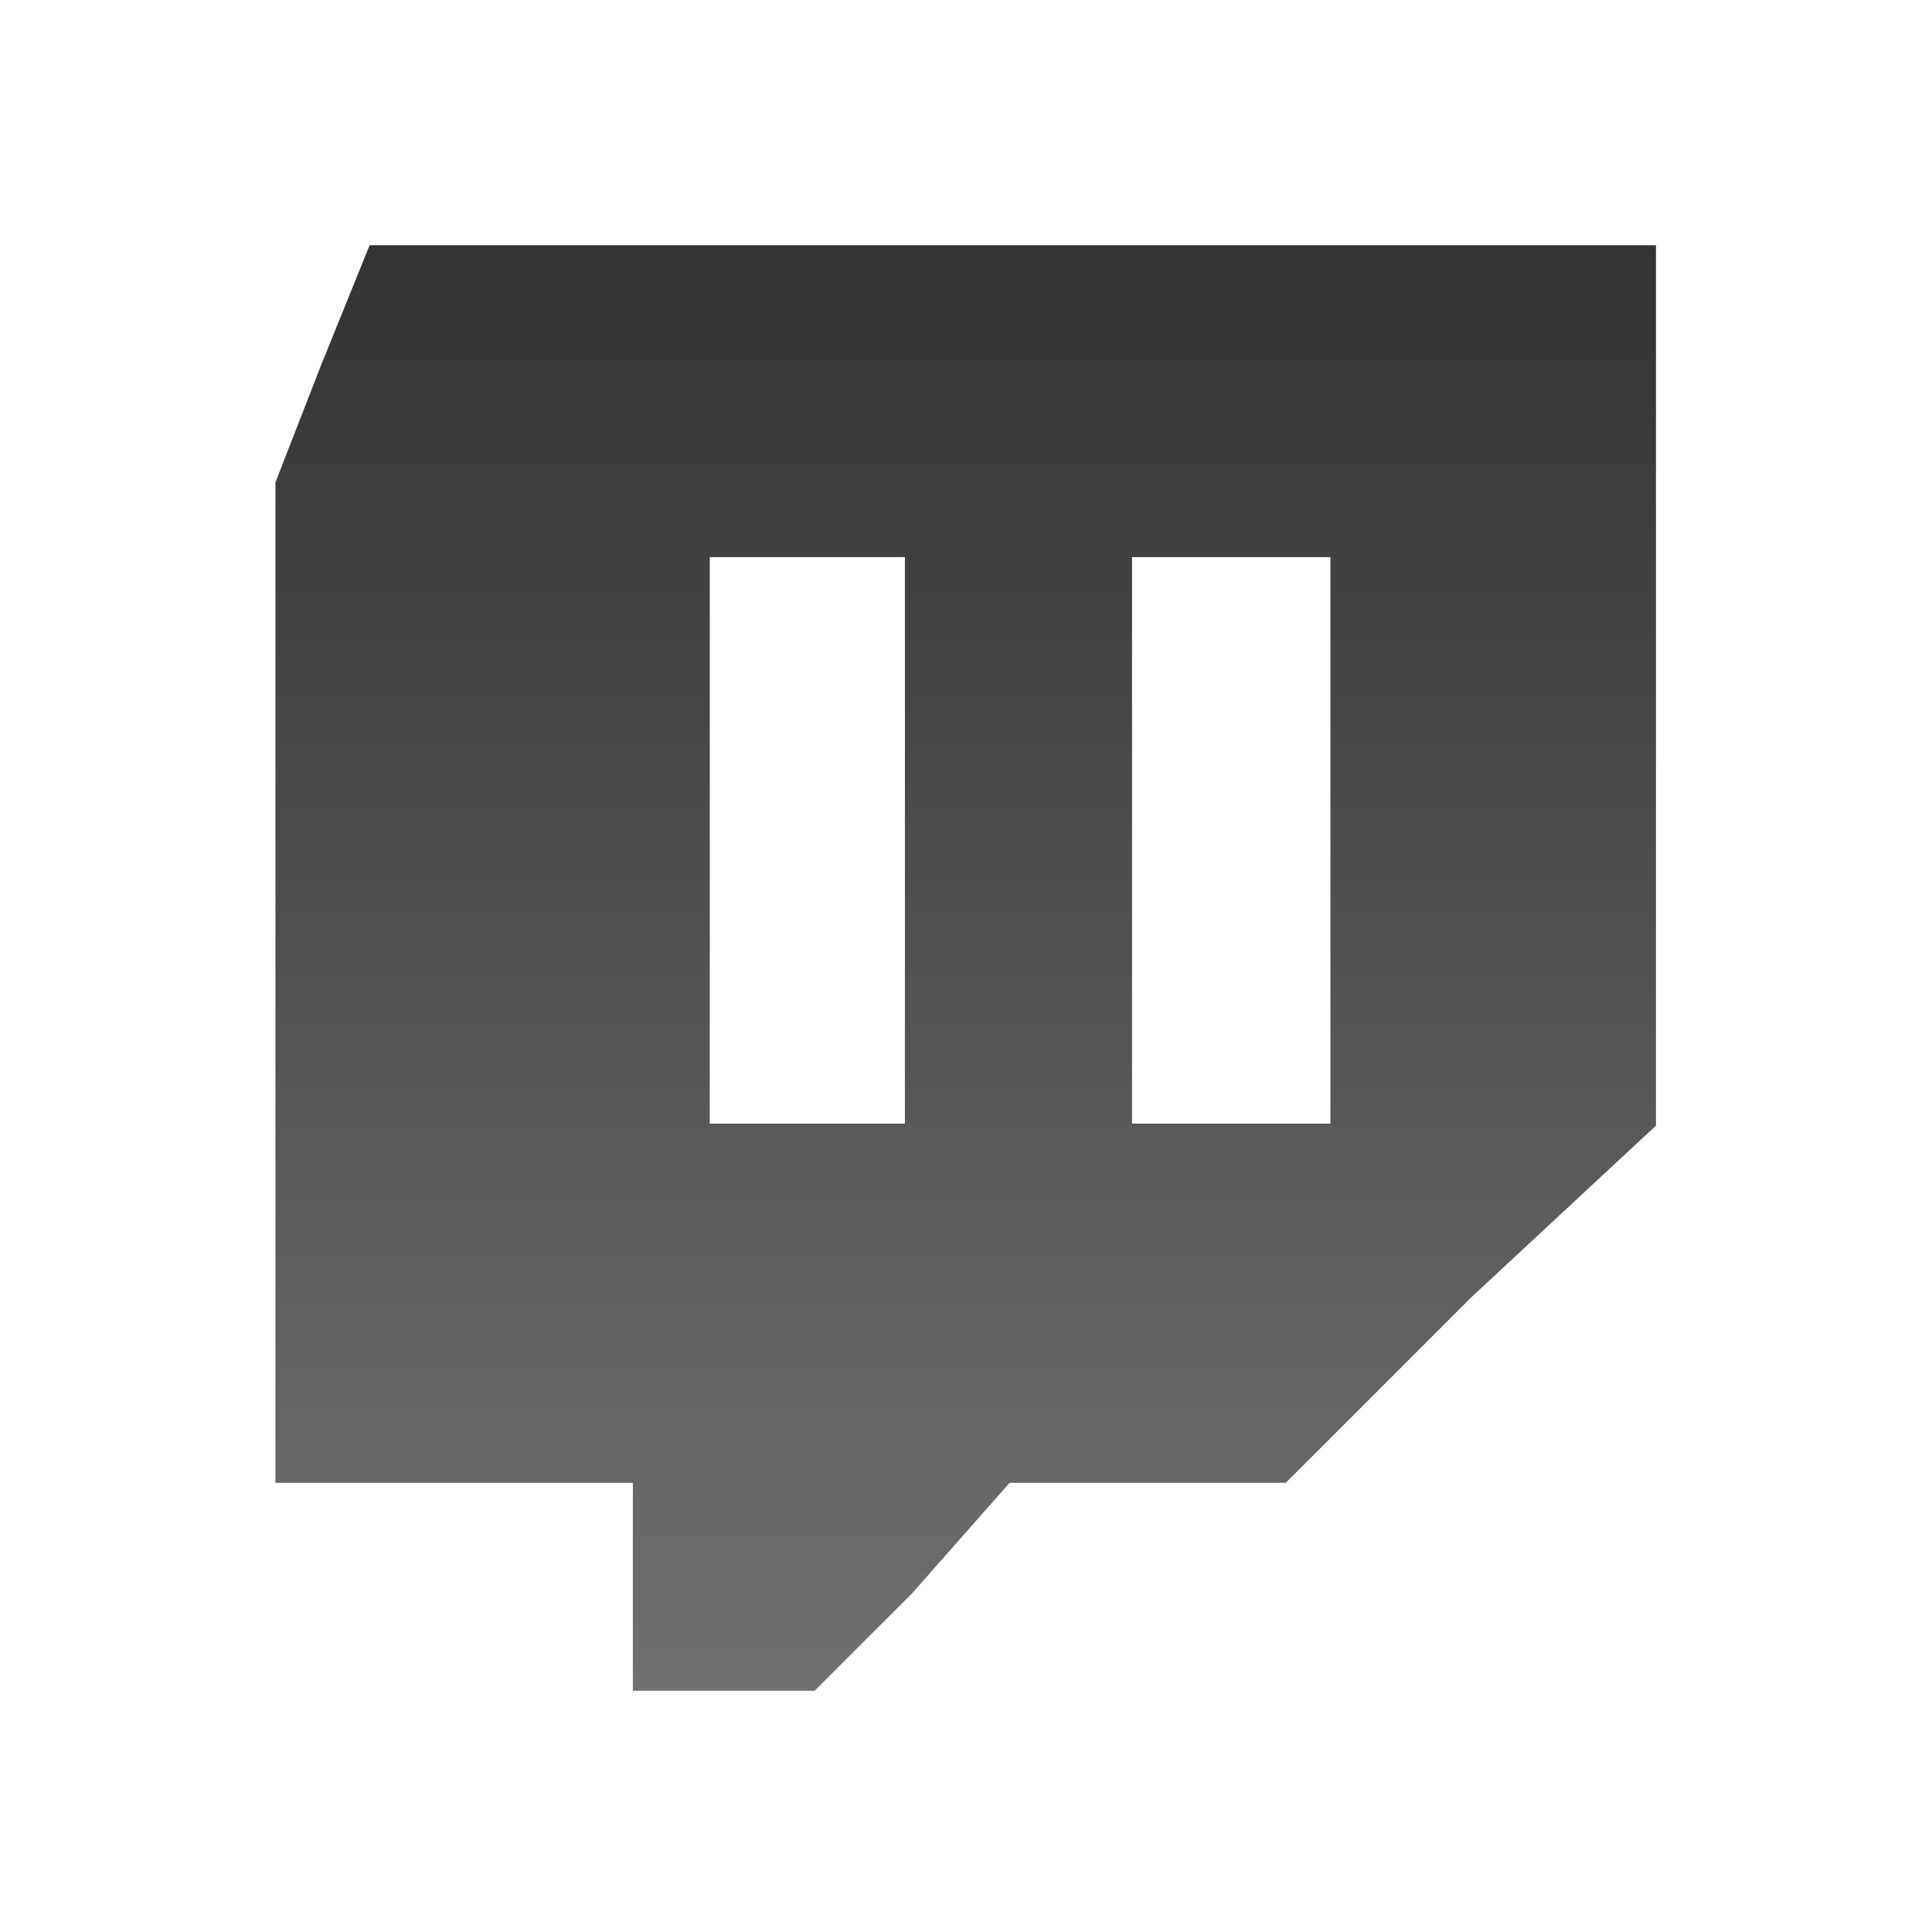 <?xml version="1.0" encoding="UTF-8" standalone="no"?>
<!-- Created with Inkscape (http://www.inkscape.org/) -->

<svg
   xmlns:dc="http://purl.org/dc/elements/1.1/"
   xmlns:cc="http://creativecommons.org/ns#"
   xmlns:rdf="http://www.w3.org/1999/02/22-rdf-syntax-ns#"
   xmlns:svg="http://www.w3.org/2000/svg"
   xmlns="http://www.w3.org/2000/svg"
   xmlns:xlink="http://www.w3.org/1999/xlink"
   xmlns:sodipodi="http://sodipodi.sourceforge.net/DTD/sodipodi-0.dtd"
   xmlns:inkscape="http://www.inkscape.org/namespaces/inkscape"
   id="svg3164"
   version="1.1"
   inkscape:version="0.91 r"
   width="16"
   height="16"
   sodipodi:docname="twitch-mint.svg">
  <defs
     id="defs3168">
    <linearGradient
       inkscape:collect="always"
       id="linearGradient4233">
      <stop
         style="stop-color:#333333;stop-opacity:1;"
         offset="0"
         id="stop4235" />
      <stop
         style="stop-color:#333333;stop-opacity:0;"
         offset="1"
         id="stop4237" />
    </linearGradient>
    <linearGradient
       inkscape:collect="always"
       xlink:href="#linearGradient4233"
       id="linearGradient4239"
       x1="7.779"
       y1="2.082"
       x2="7.779"
       y2="41.642"
       gradientUnits="userSpaceOnUse" />
  </defs>
  <sodipodi:namedview
     pagecolor="#ffffff"
     bordercolor="#666666"
     borderopacity="1"
     objecttolerance="10"
     gridtolerance="10"
     guidetolerance="10"
     inkscape:pageopacity="0"
     inkscape:pageshadow="2"
     inkscape:window-width="1920"
     inkscape:window-height="1028"
     id="namedview3166"
     showgrid="false"
     inkscape:zoom="16"
     inkscape:cx="0.9516809"
     inkscape:cy="0.5117025"
     inkscape:window-x="0"
     inkscape:window-y="0"
     inkscape:window-maximized="1"
     inkscape:current-layer="svg3164"
     showguides="true"
     inkscape:guide-bbox="true">
    <sodipodi:guide
       orientation="1,0"
       position="0.994,16.241"
       id="guide3079" />
    <sodipodi:guide
       orientation="1,0"
       position="15.004,18.12"
       id="guide3081" />
    <sodipodi:guide
       orientation="0,1"
       position="9.612,15.004"
       id="guide3083" />
    <sodipodi:guide
       orientation="0,1"
       position="4.795,0.994"
       id="guide3085" />
  </sodipodi:namedview>
  <path
     style="fill:url(#linearGradient4239);fill-opacity:1"
     d="M 3.061,2.031 2.658,3.027 2.281,3.995 l 0,4.197 0,4.088 1.48,0 1.48,0 0,0.915 0,0.807 0.753,0 0.753,0 0.807,-0.807 0.807,-0.915 1.13,0 1.157,0 1.533,-1.533 1.533,-1.425 0,-3.632 0,-3.659 -5.327,0 z m 2.817,2.583 1.051,0 0.565,0 0,1.91 0,2.781 -0.565,0 -1.051,0 0,-2.781 z m 3.497,0 1.051,0 0.592,0 0,1.91 0,2.781 -0.592,0 -1.051,0 0,-2.781 z"
     id="path3194"
     inkscape:connector-curvature="0"
     sodipodi:nodetypes="ccccccccccccccccccccccccccccccccccccccc" />
</svg>
